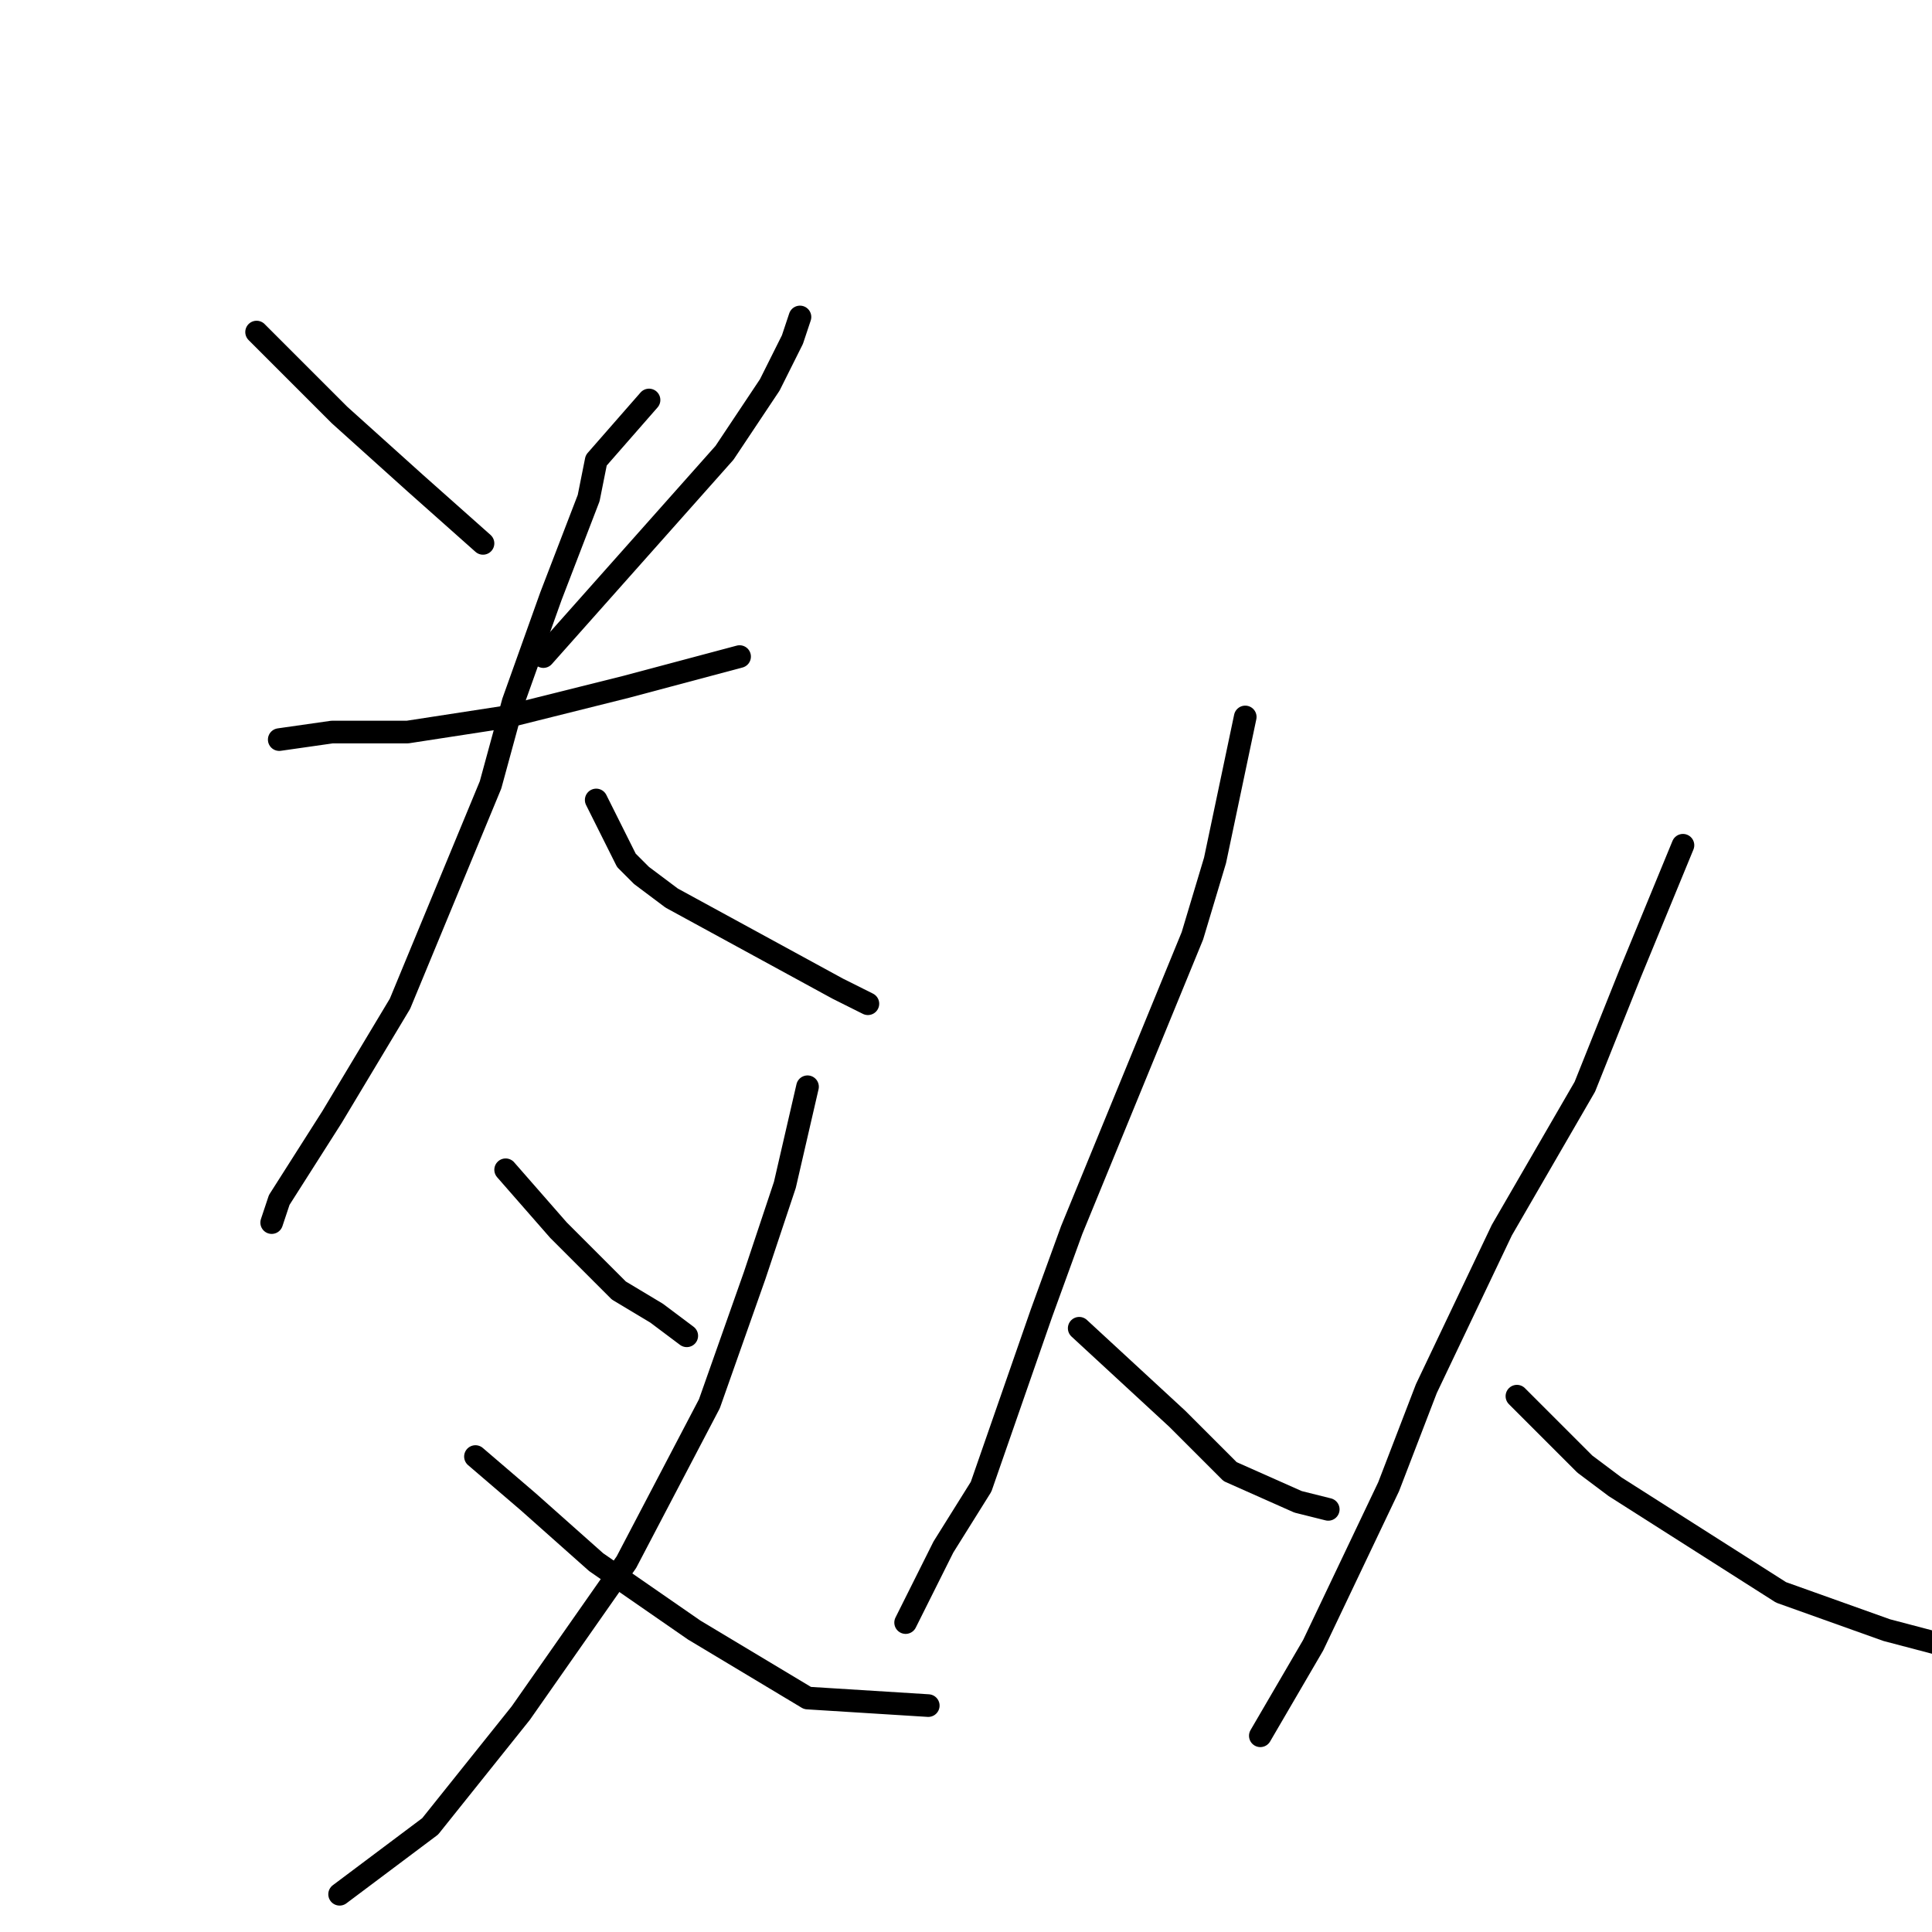 <?xml version="1.0" standalone="no"?>
    <svg width="256" height="256" xmlns="http://www.w3.org/2000/svg" version="1.1">
    <polyline stroke="black" stroke-width="3" stroke-linecap="round" fill="transparent" stroke-linejoin="round" points="34 44 41 51 45 55 55 64 64 72 64 72 " />
        <polyline stroke="black" stroke-width="3" stroke-linecap="round" fill="transparent" stroke-linejoin="round" points="106 42 105 45 102 51 96 60 72 87 72 87 " />
        <polyline stroke="black" stroke-width="3" stroke-linecap="round" fill="transparent" stroke-linejoin="round" points="37 98 44 97 54 97 67 95 83 91 98 87 98 87 " />
        <polyline stroke="black" stroke-width="3" stroke-linecap="round" fill="transparent" stroke-linejoin="round" points="86 53 79 61 78 66 73 79 68 93 65 104 53 133 44 148 37 159 36 162 36 162 " />
        <polyline stroke="black" stroke-width="3" stroke-linecap="round" fill="transparent" stroke-linejoin="round" points="79 106 83 114 85 116 89 119 100 125 111 131 115 133 115 133 " />
        <polyline stroke="black" stroke-width="3" stroke-linecap="round" fill="transparent" stroke-linejoin="round" points="67 155 74 163 82 171 87 174 91 177 91 177 " />
        <polyline stroke="black" stroke-width="3" stroke-linecap="round" fill="transparent" stroke-linejoin="round" points="107 144 104 157 100 169 94 186 83 207 69 227 57 242 45 251 45 251 " />
        <polyline stroke="black" stroke-width="3" stroke-linecap="round" fill="transparent" stroke-linejoin="round" points="63 193 70 199 79 207 92 216 107 225 123 226 123 226 " />
        <polyline stroke="black" stroke-width="3" stroke-linecap="round" fill="transparent" stroke-linejoin="round" points="165 95 161 114 158 124 142 163 138 174 130 197 125 205 120 215 120 215 " />
        <polyline stroke="black" stroke-width="3" stroke-linecap="round" fill="transparent" stroke-linejoin="round" points="143 176 156 188 163 195 172 199 176 200 176 200 " />
        <polyline stroke="black" stroke-width="3" stroke-linecap="round" fill="transparent" stroke-linejoin="round" points="223 112 216 129 210 144 199 163 189 184 184 197 174 218 167 230 167 230 " />
        <polyline stroke="black" stroke-width="3" stroke-linecap="round" fill="transparent" stroke-linejoin="round" points="201 185 210 194 214 197 236 211 250 216 269 221 269 221 " />
        </svg>